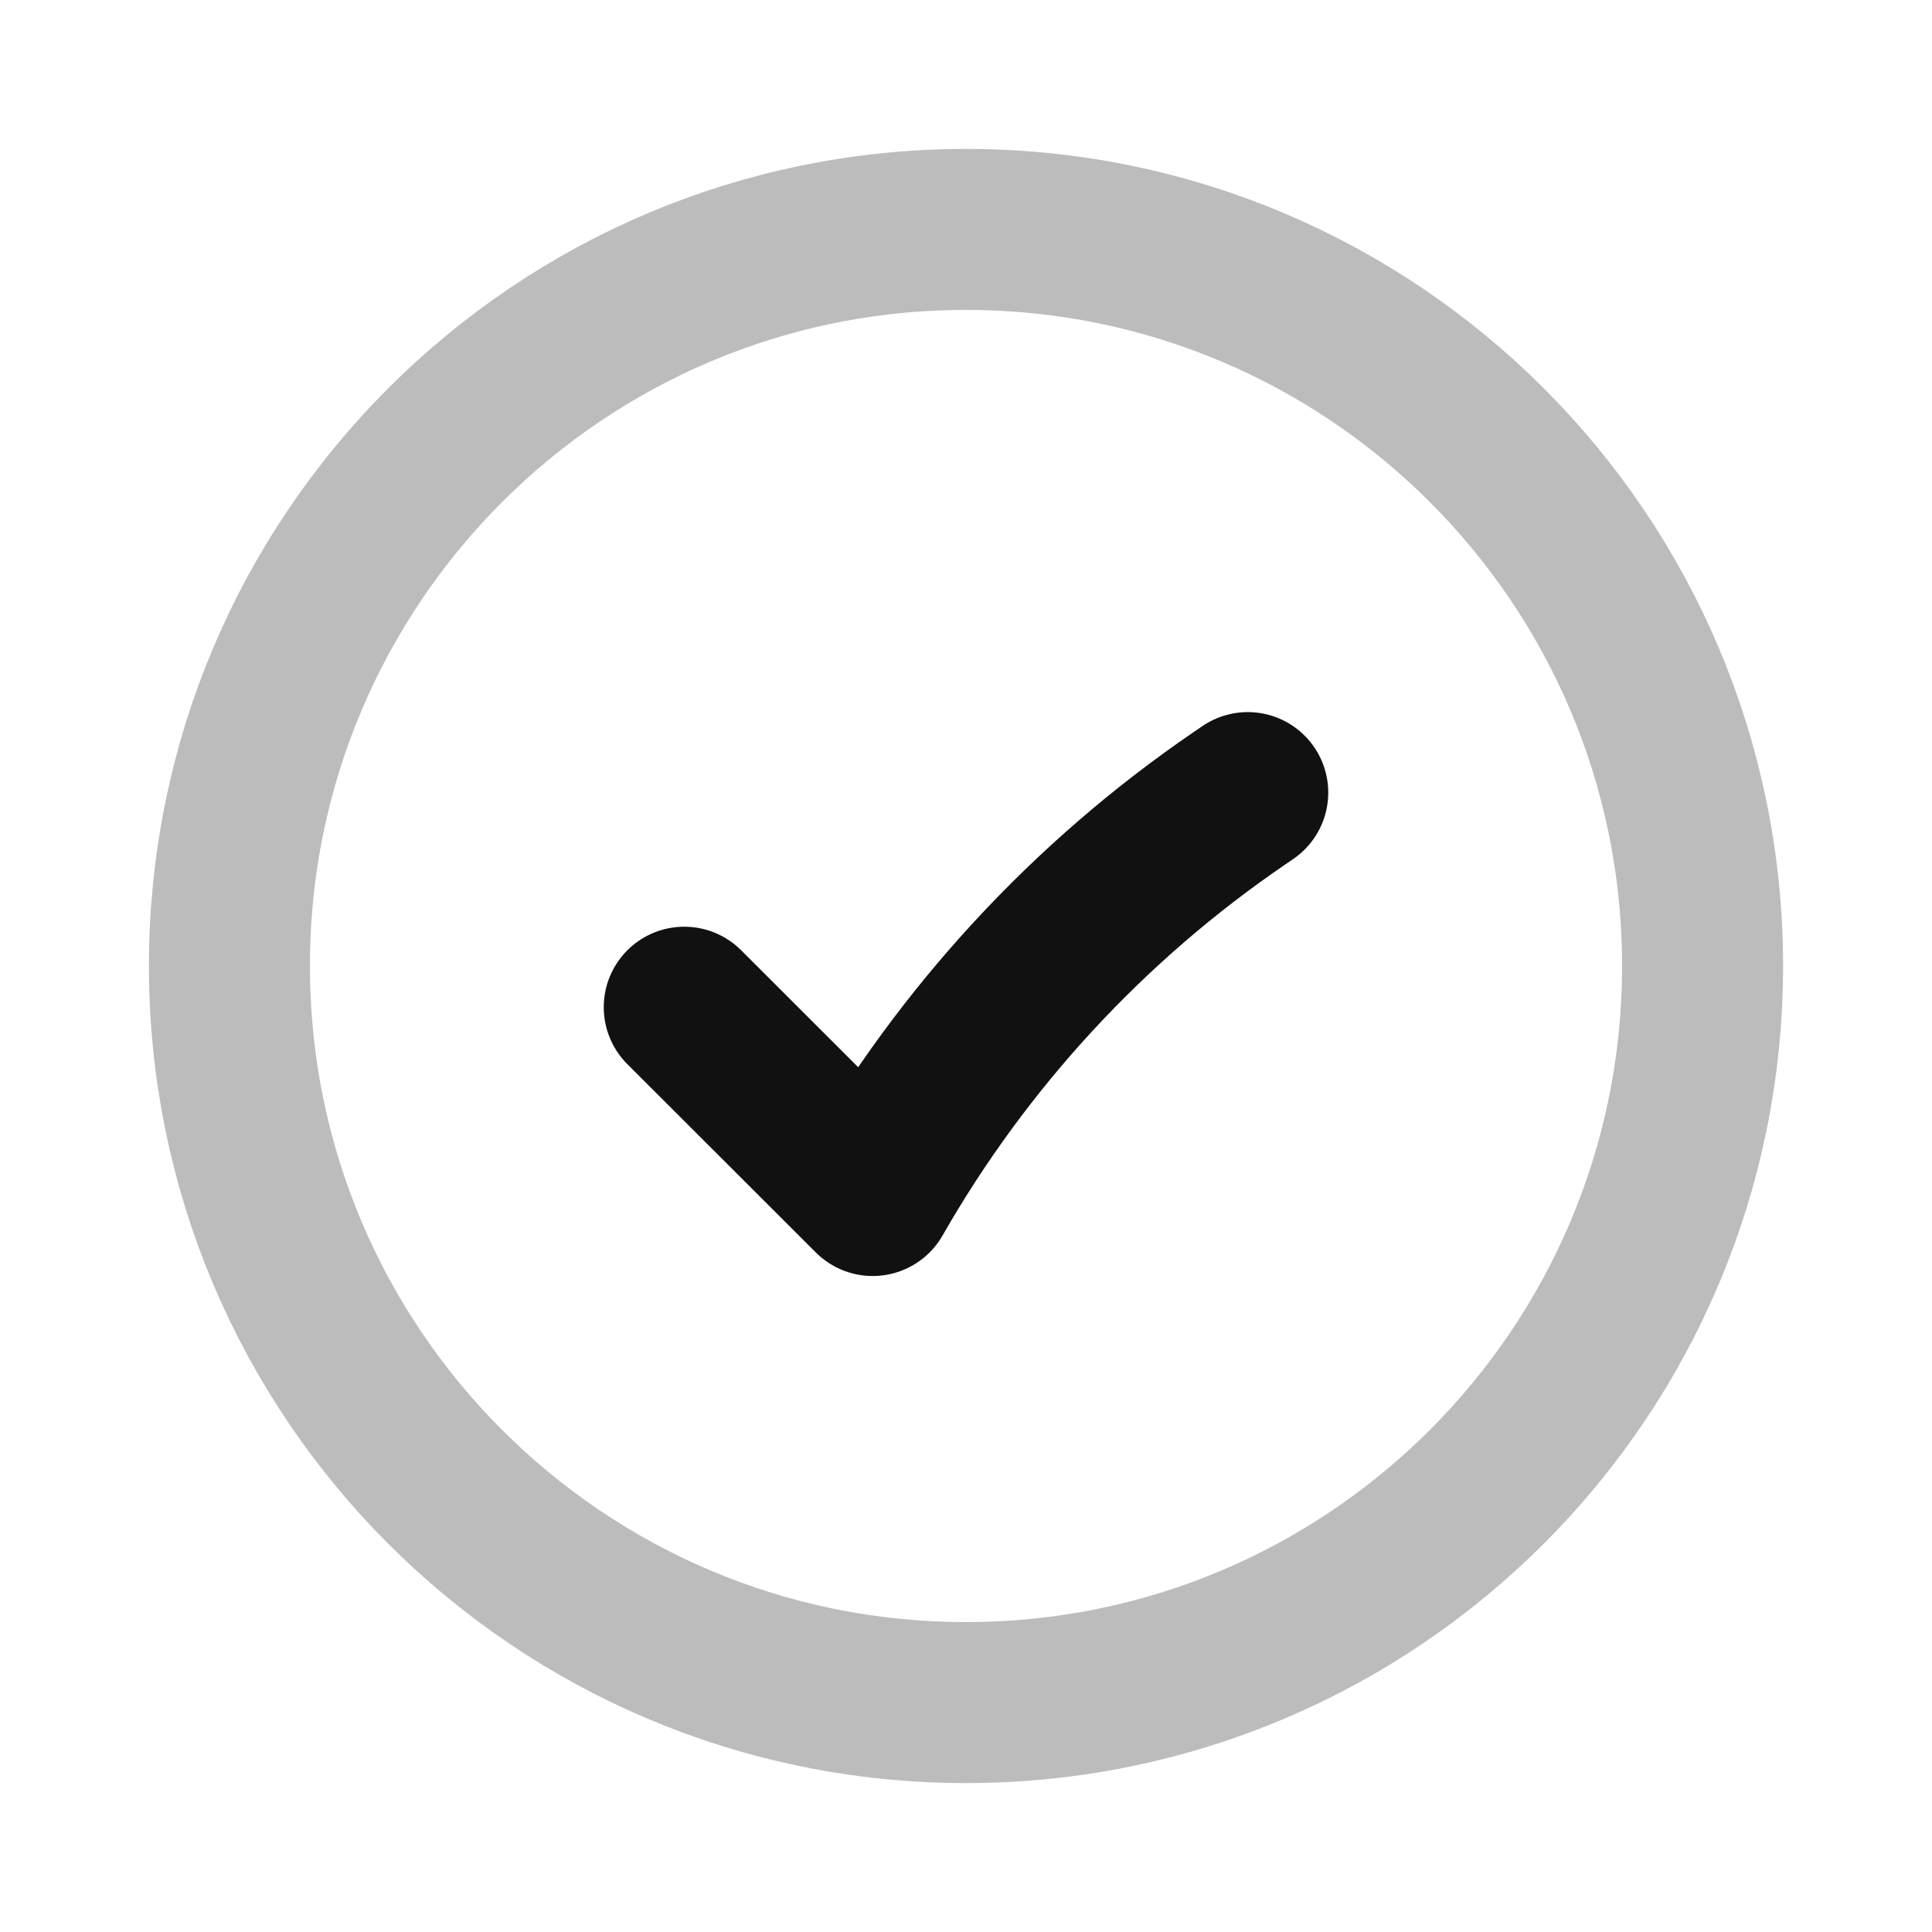 <svg width="24" height="24" viewBox="0 0 24 24" fill="none" xmlns="http://www.w3.org/2000/svg">
<path opacity="0.28" d="M12 21.15C17.053 21.15 21.15 17.053 21.15 12C21.15 6.947 17.053 2.85 12 2.85C6.946 2.85 2.85 6.947 2.85 12C2.85 17.053 6.946 21.15 12 21.15Z" stroke="#111111" stroke-width="2" stroke-linecap="round" stroke-linejoin="round"/>
<path d="M8.5 12.512L10.841 14.851C11.967 12.882 13.526 11.194 15.399 9.915L15.5 9.846" stroke="#111111" stroke-width="2" stroke-linecap="round" stroke-linejoin="round"/>
</svg>

